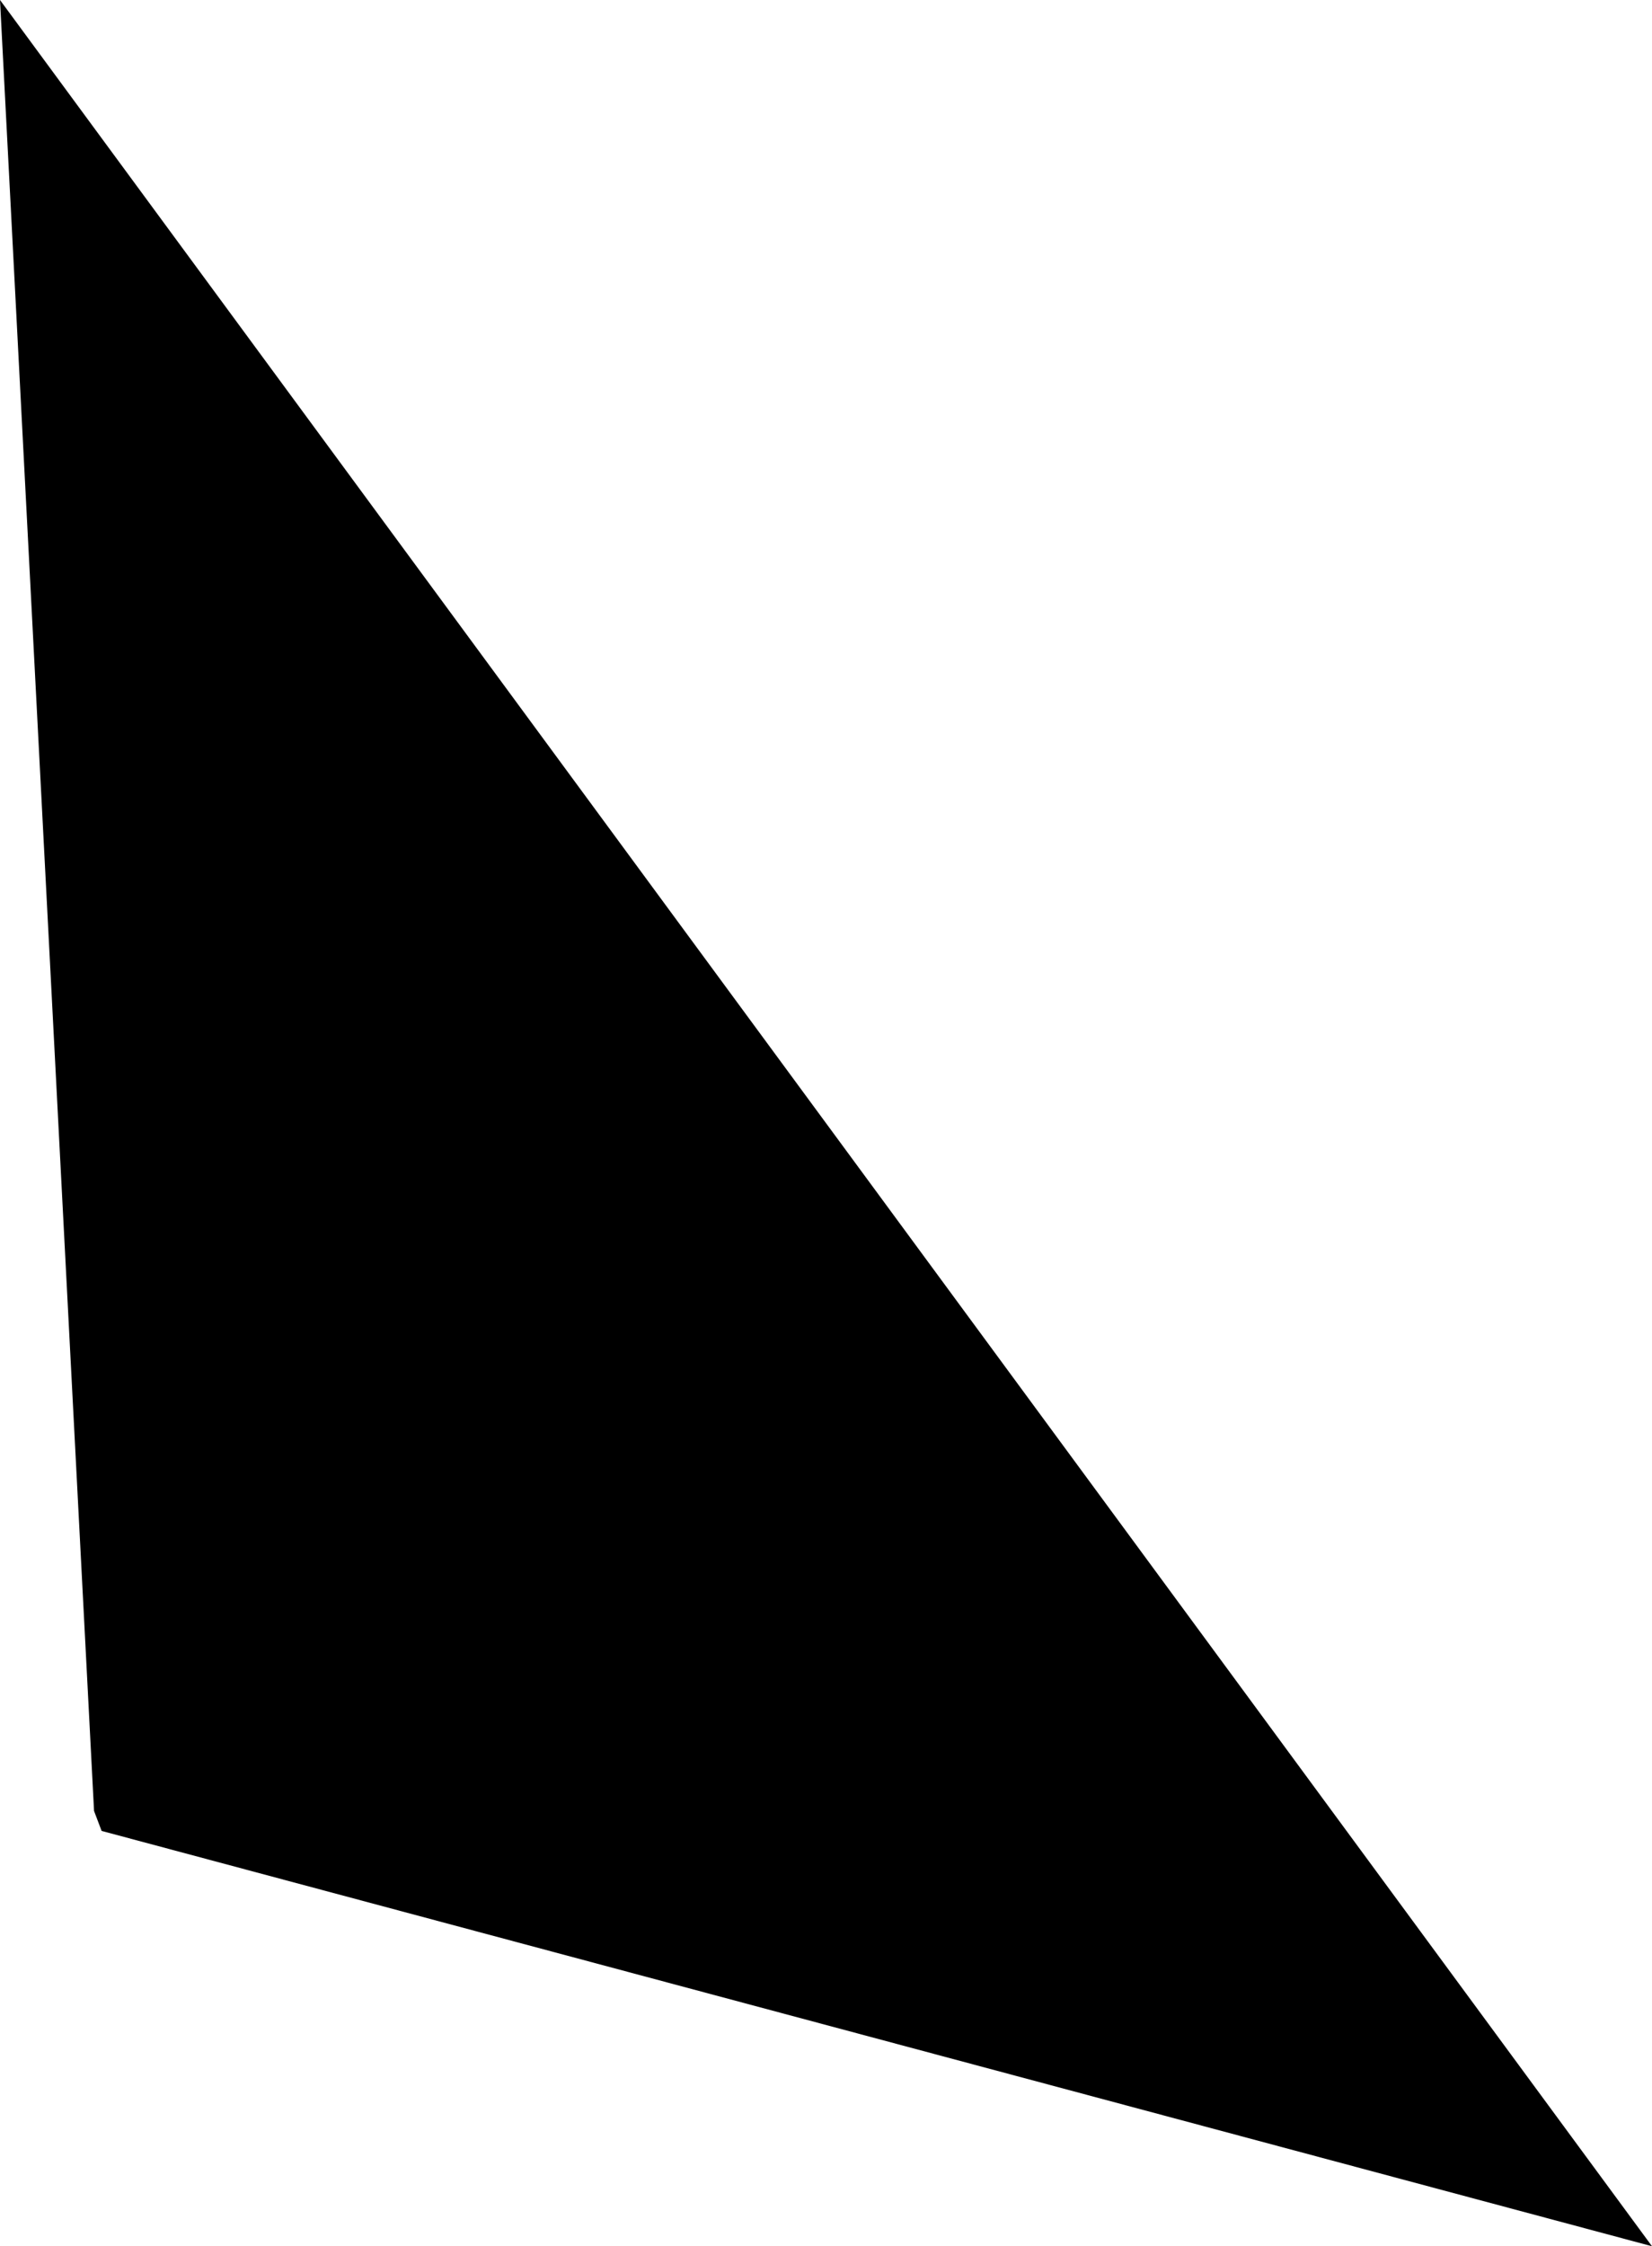 <svg class="SvgBackground" viewBox="673.956 288.838 1330.973 1809.264">
		<path id="SvgBackground" d="M 673.956 288.838 L 2004.929 2098.103 L 755.814 1763.566 L 749.724 1747.467 L 673.956 288.838 Z">
		</path>
</svg>